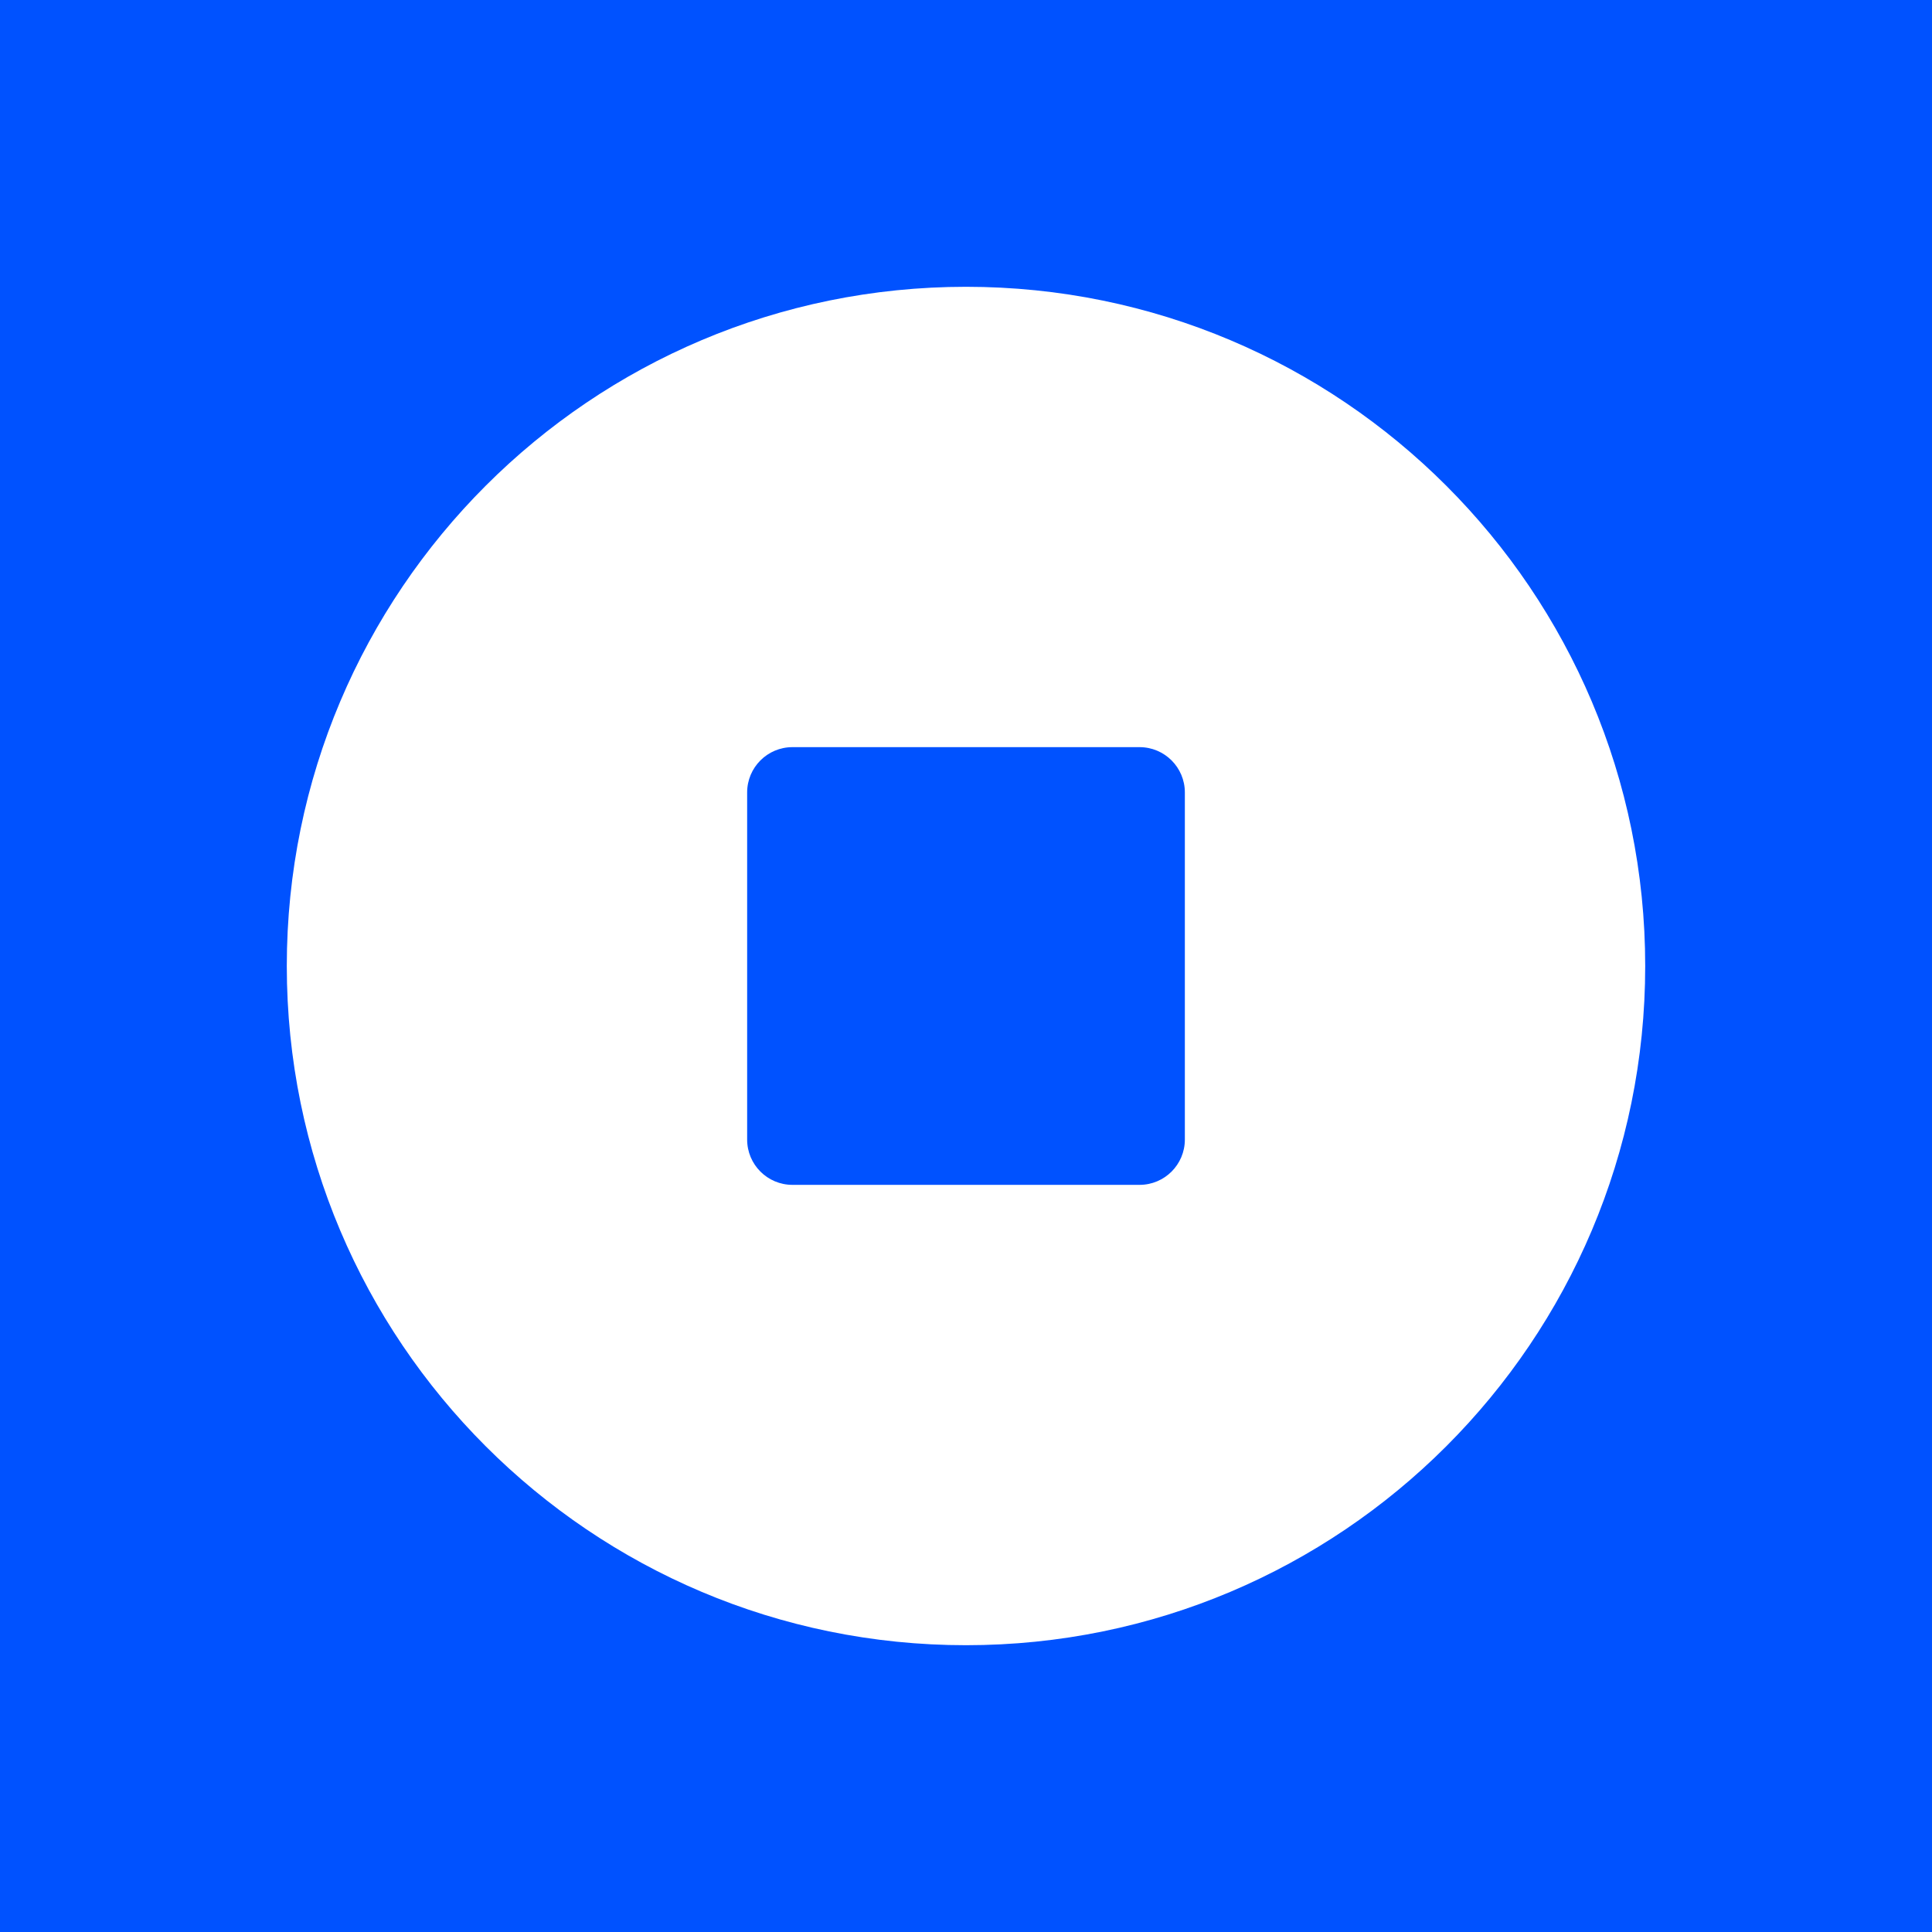 <svg width="36" height="36" viewBox="0 0 36 36" fill="none" xmlns="http://www.w3.org/2000/svg">
  <rect x="0" y="0" width="36" height="36" fill="#333333" stroke="none"/>
  <g clip-path="url(#clip0_5608_21563)">
    <g clip-path="url(#clip1_5608_21563)">
      <path d="M36 0H0V36H36V0Z" fill="#0052FF"/>
      <path fill-rule="evenodd" clip-rule="evenodd" d="M5.344 18C5.344 24.99 11.01 30.656 18 30.656C24.99 30.656 30.656 24.99 30.656 18C30.656 11.01 24.99 5.344 18 5.344C11.01 5.344 5.344 11.01 5.344 18ZM14.766 13.922C14.3 13.922 13.922 14.3 13.922 14.766V21.234C13.922 21.7 14.3 22.078 14.766 22.078H21.234C21.7 22.078 22.078 21.7 22.078 21.234V14.766C22.078 14.3 21.7 13.922 21.234 13.922H14.766Z" fill="white"/>
    </g>
  </g>
  <defs>
    <clipPath id="clip0_5608_21563">
      <rect width="36" height="36" fill="white"/>
    </clipPath>
    <clipPath id="clip1_5608_21563">
      <rect width="36" height="36" fill="white"/>
    </clipPath>
  </defs>
</svg>
